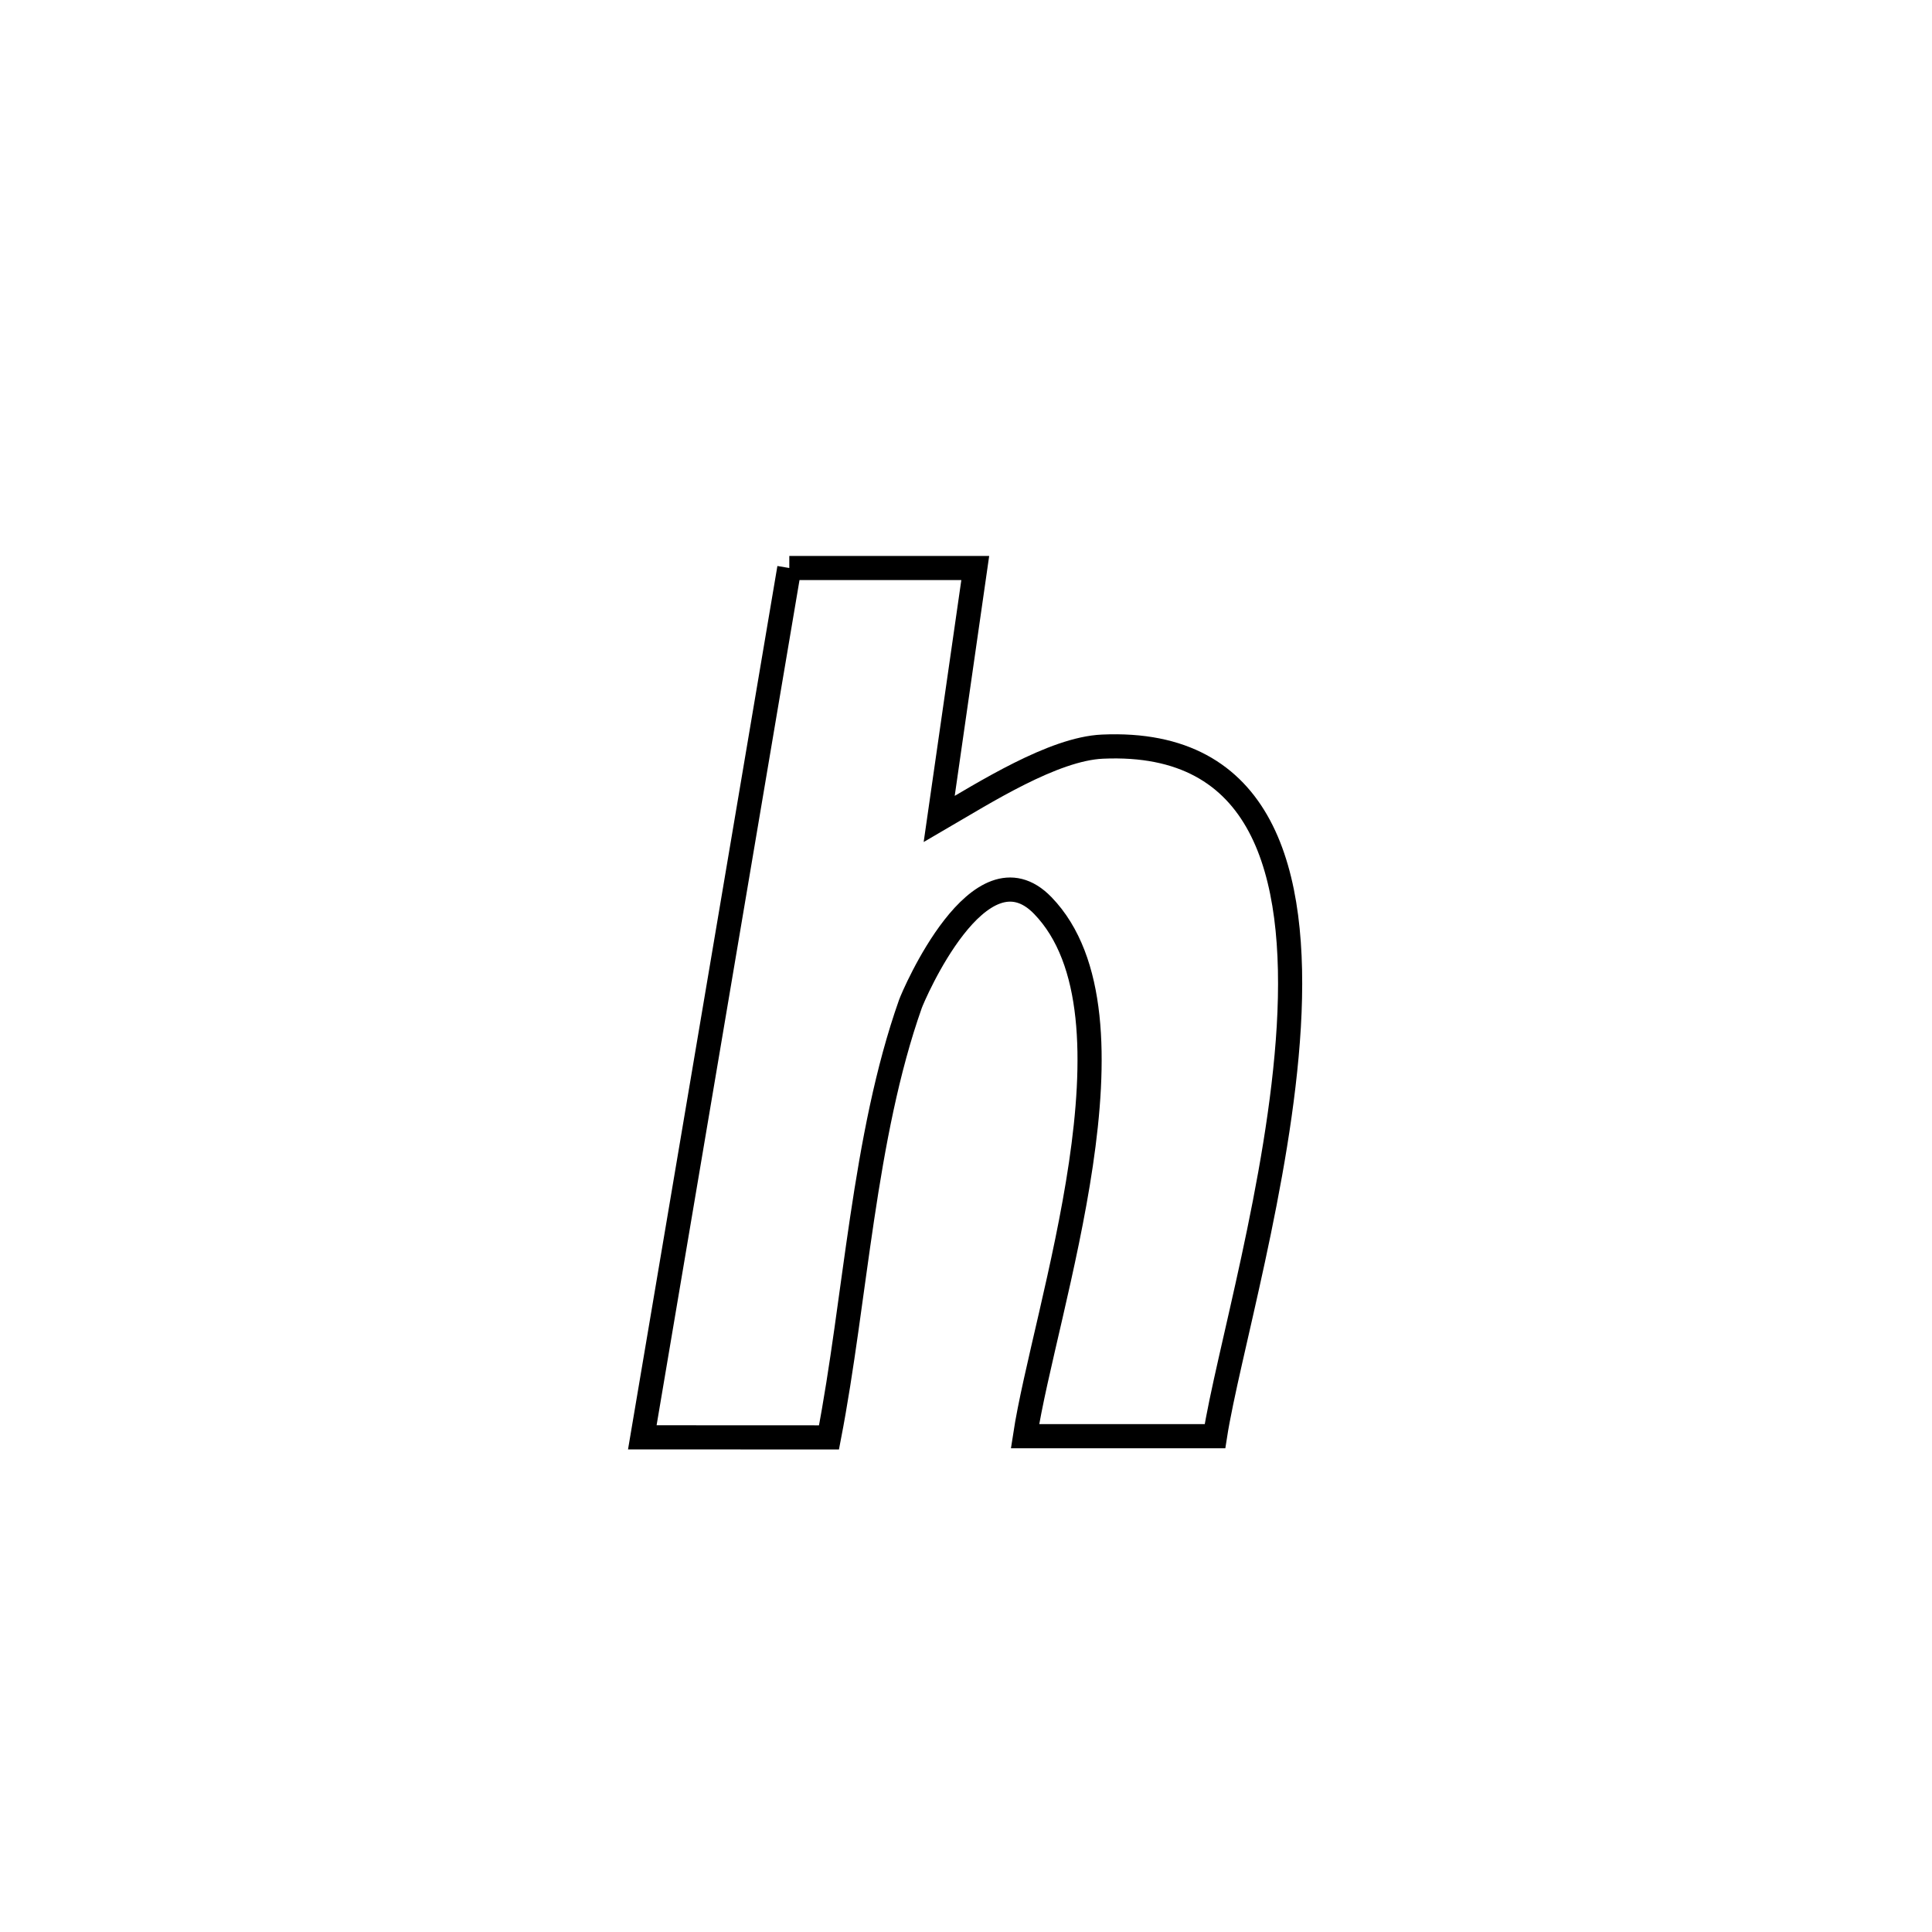 <svg xmlns="http://www.w3.org/2000/svg" viewBox="0.0 0.0 24.0 24.0" height="200px" width="200px"><path fill="none" stroke="black" stroke-width=".3" stroke-opacity="1.0"  filling="0" d="M9.805 7.056 L9.805 7.056 C10.575 7.056 11.345 7.056 12.115 7.056 L12.115 7.056 C11.966 8.095 11.817 9.135 11.667 10.174 L11.667 10.174 C12.232 9.845 13.085 9.302 13.695 9.275 C15.696 9.185 16.122 10.834 16.01 12.753 C15.897 14.671 15.246 16.858 15.093 17.841 L15.093 17.841 C14.306 17.841 13.519 17.841 12.733 17.841 L12.733 17.841 C12.974 16.261 14.27 12.608 12.954 11.249 C12.168 10.437 11.344 12.374 11.31 12.47 C10.726 14.122 10.63 16.137 10.298 17.856 L10.298 17.856 C9.36 17.856 8.921 17.856 7.979 17.855 L7.979 17.855 C8.283 16.056 8.588 14.256 8.892 12.456 C9.196 10.656 9.501 8.856 9.805 7.056 L9.805 7.056"></path></svg>
